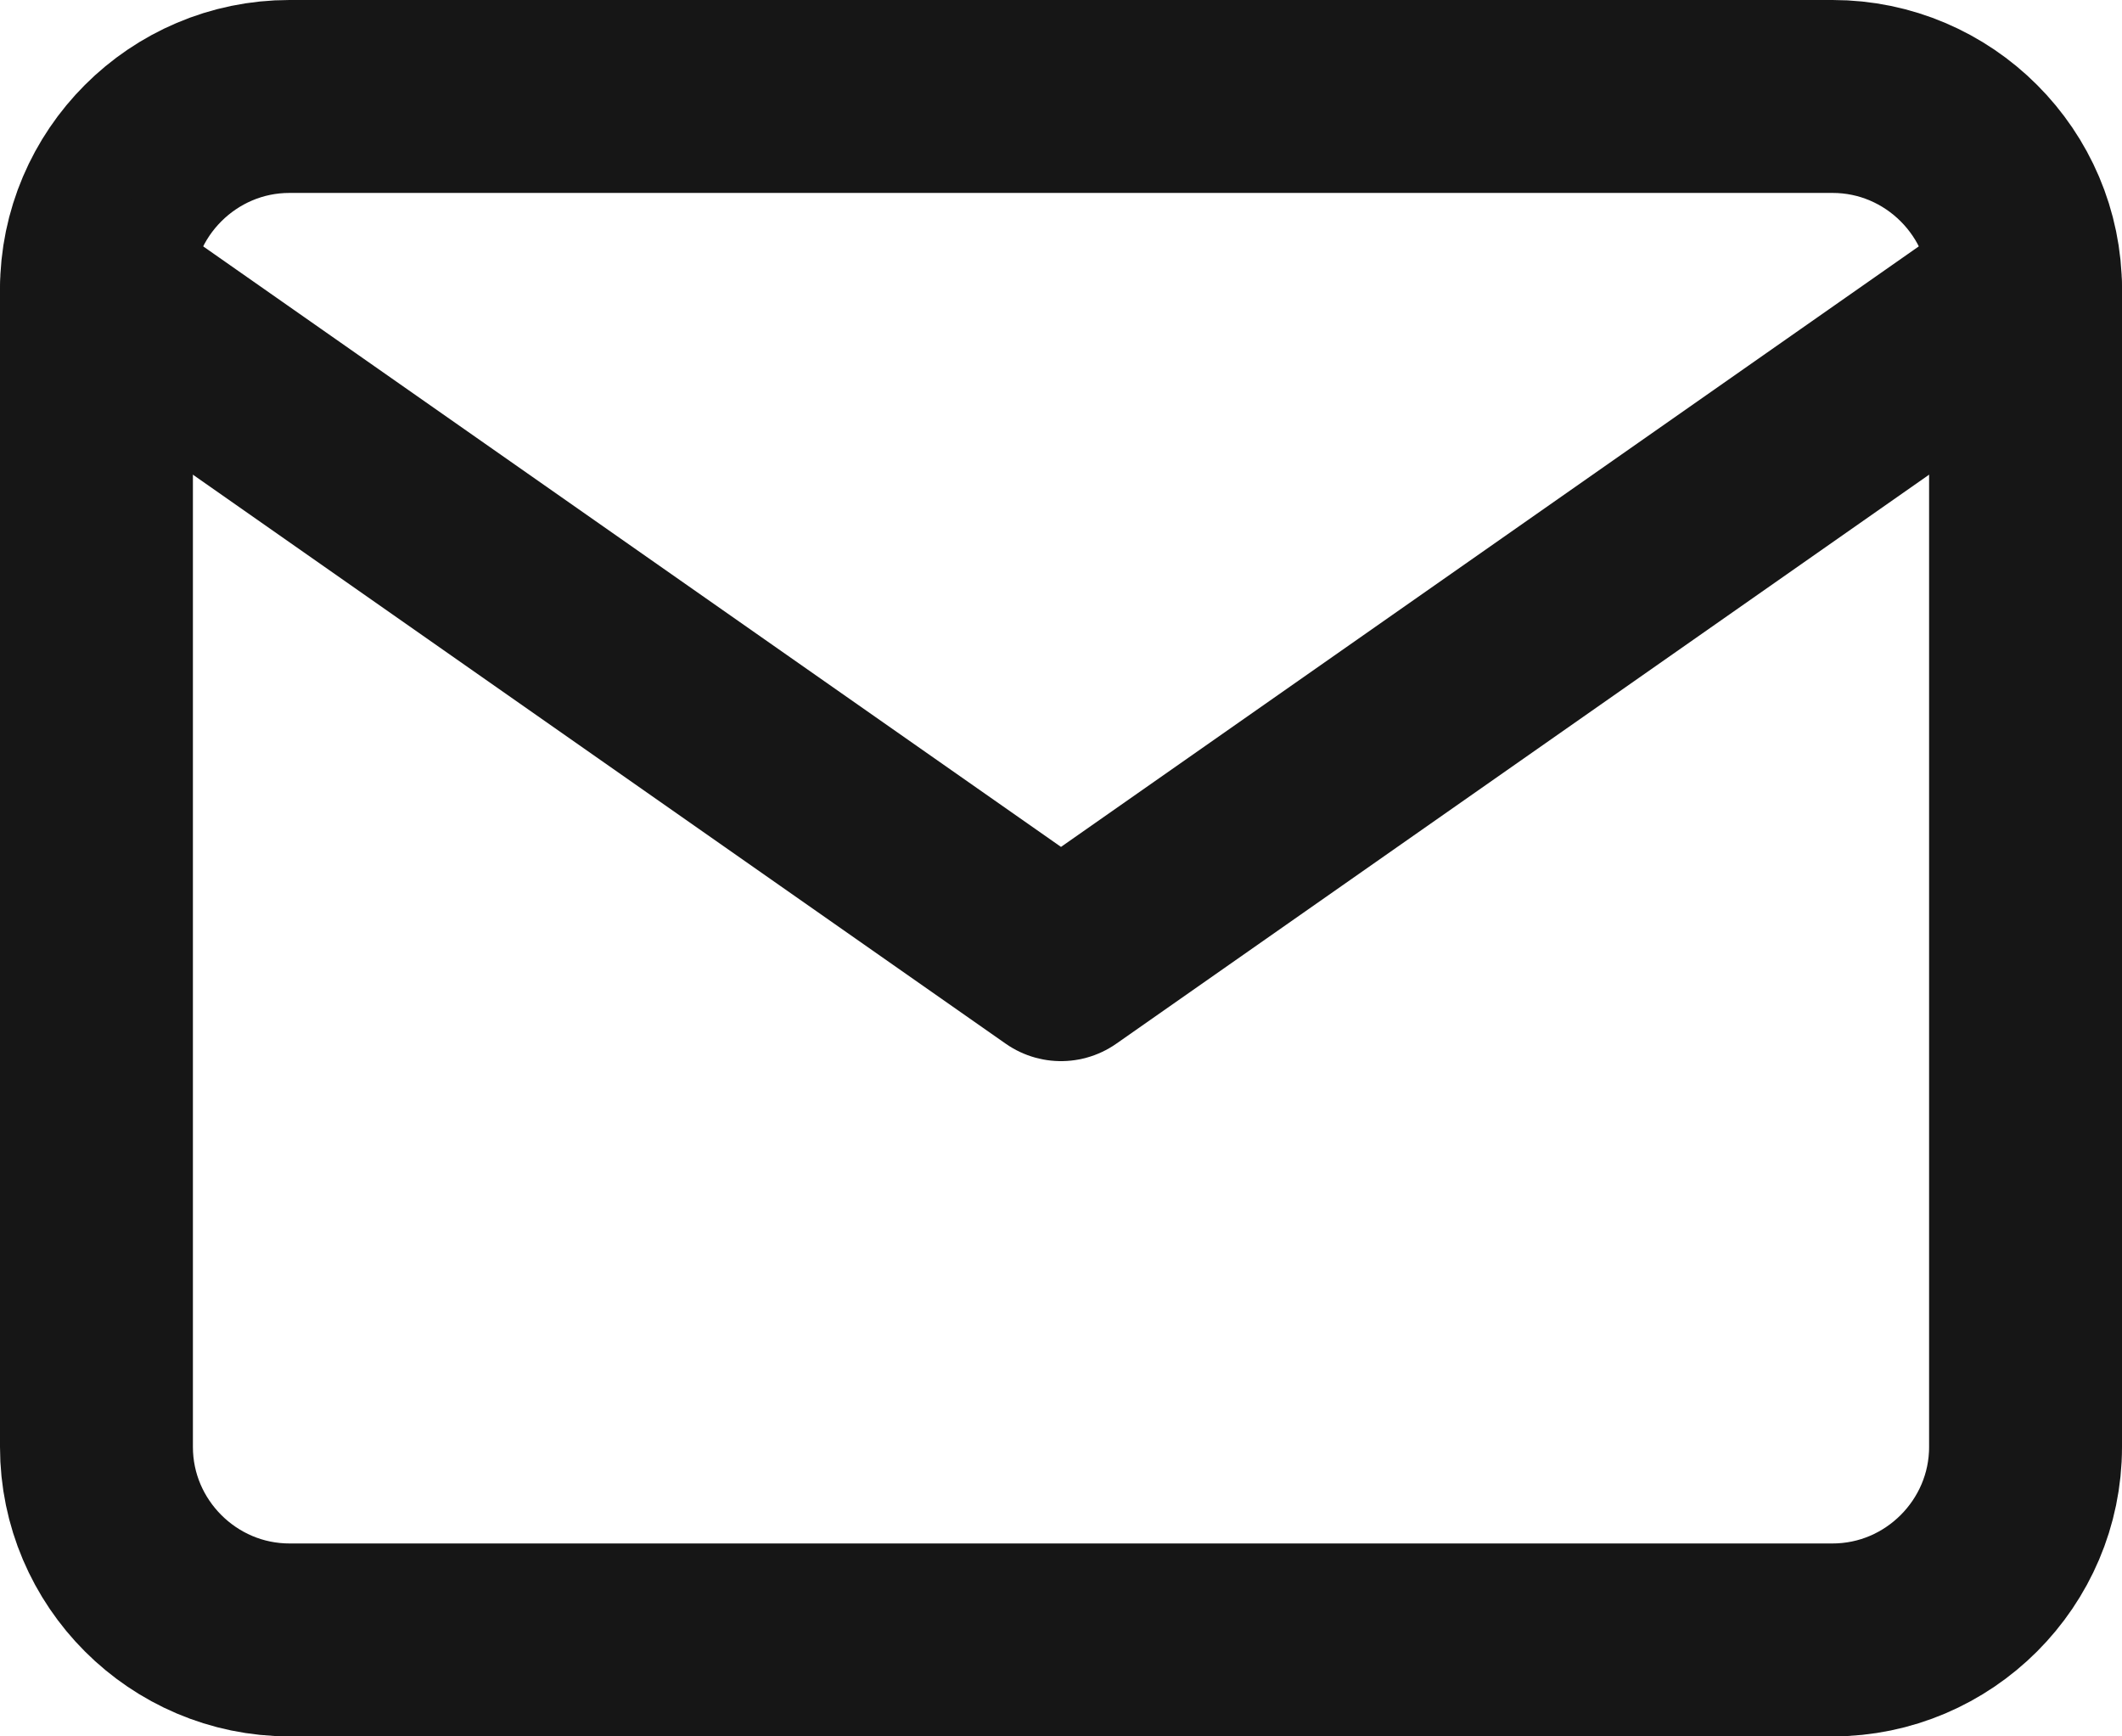 <svg width="22" height="18" viewBox="0 0 22 18" fill="none" xmlns="http://www.w3.org/2000/svg">
<path d="M3 1H19C20.1 1 21 1.9 21 3V15C21 16.1 20.1 17 19 17H3C1.9 17 1 16.1 1 15V3C1 1.9 1.9 1 3 1Z" stroke="#161616" stroke-width="2" stroke-linecap="round" stroke-linejoin="round"/>
<path d="M21 3L11 10L1 3" stroke="#161616" stroke-width="2" stroke-linecap="round" stroke-linejoin="round"/>
</svg>

